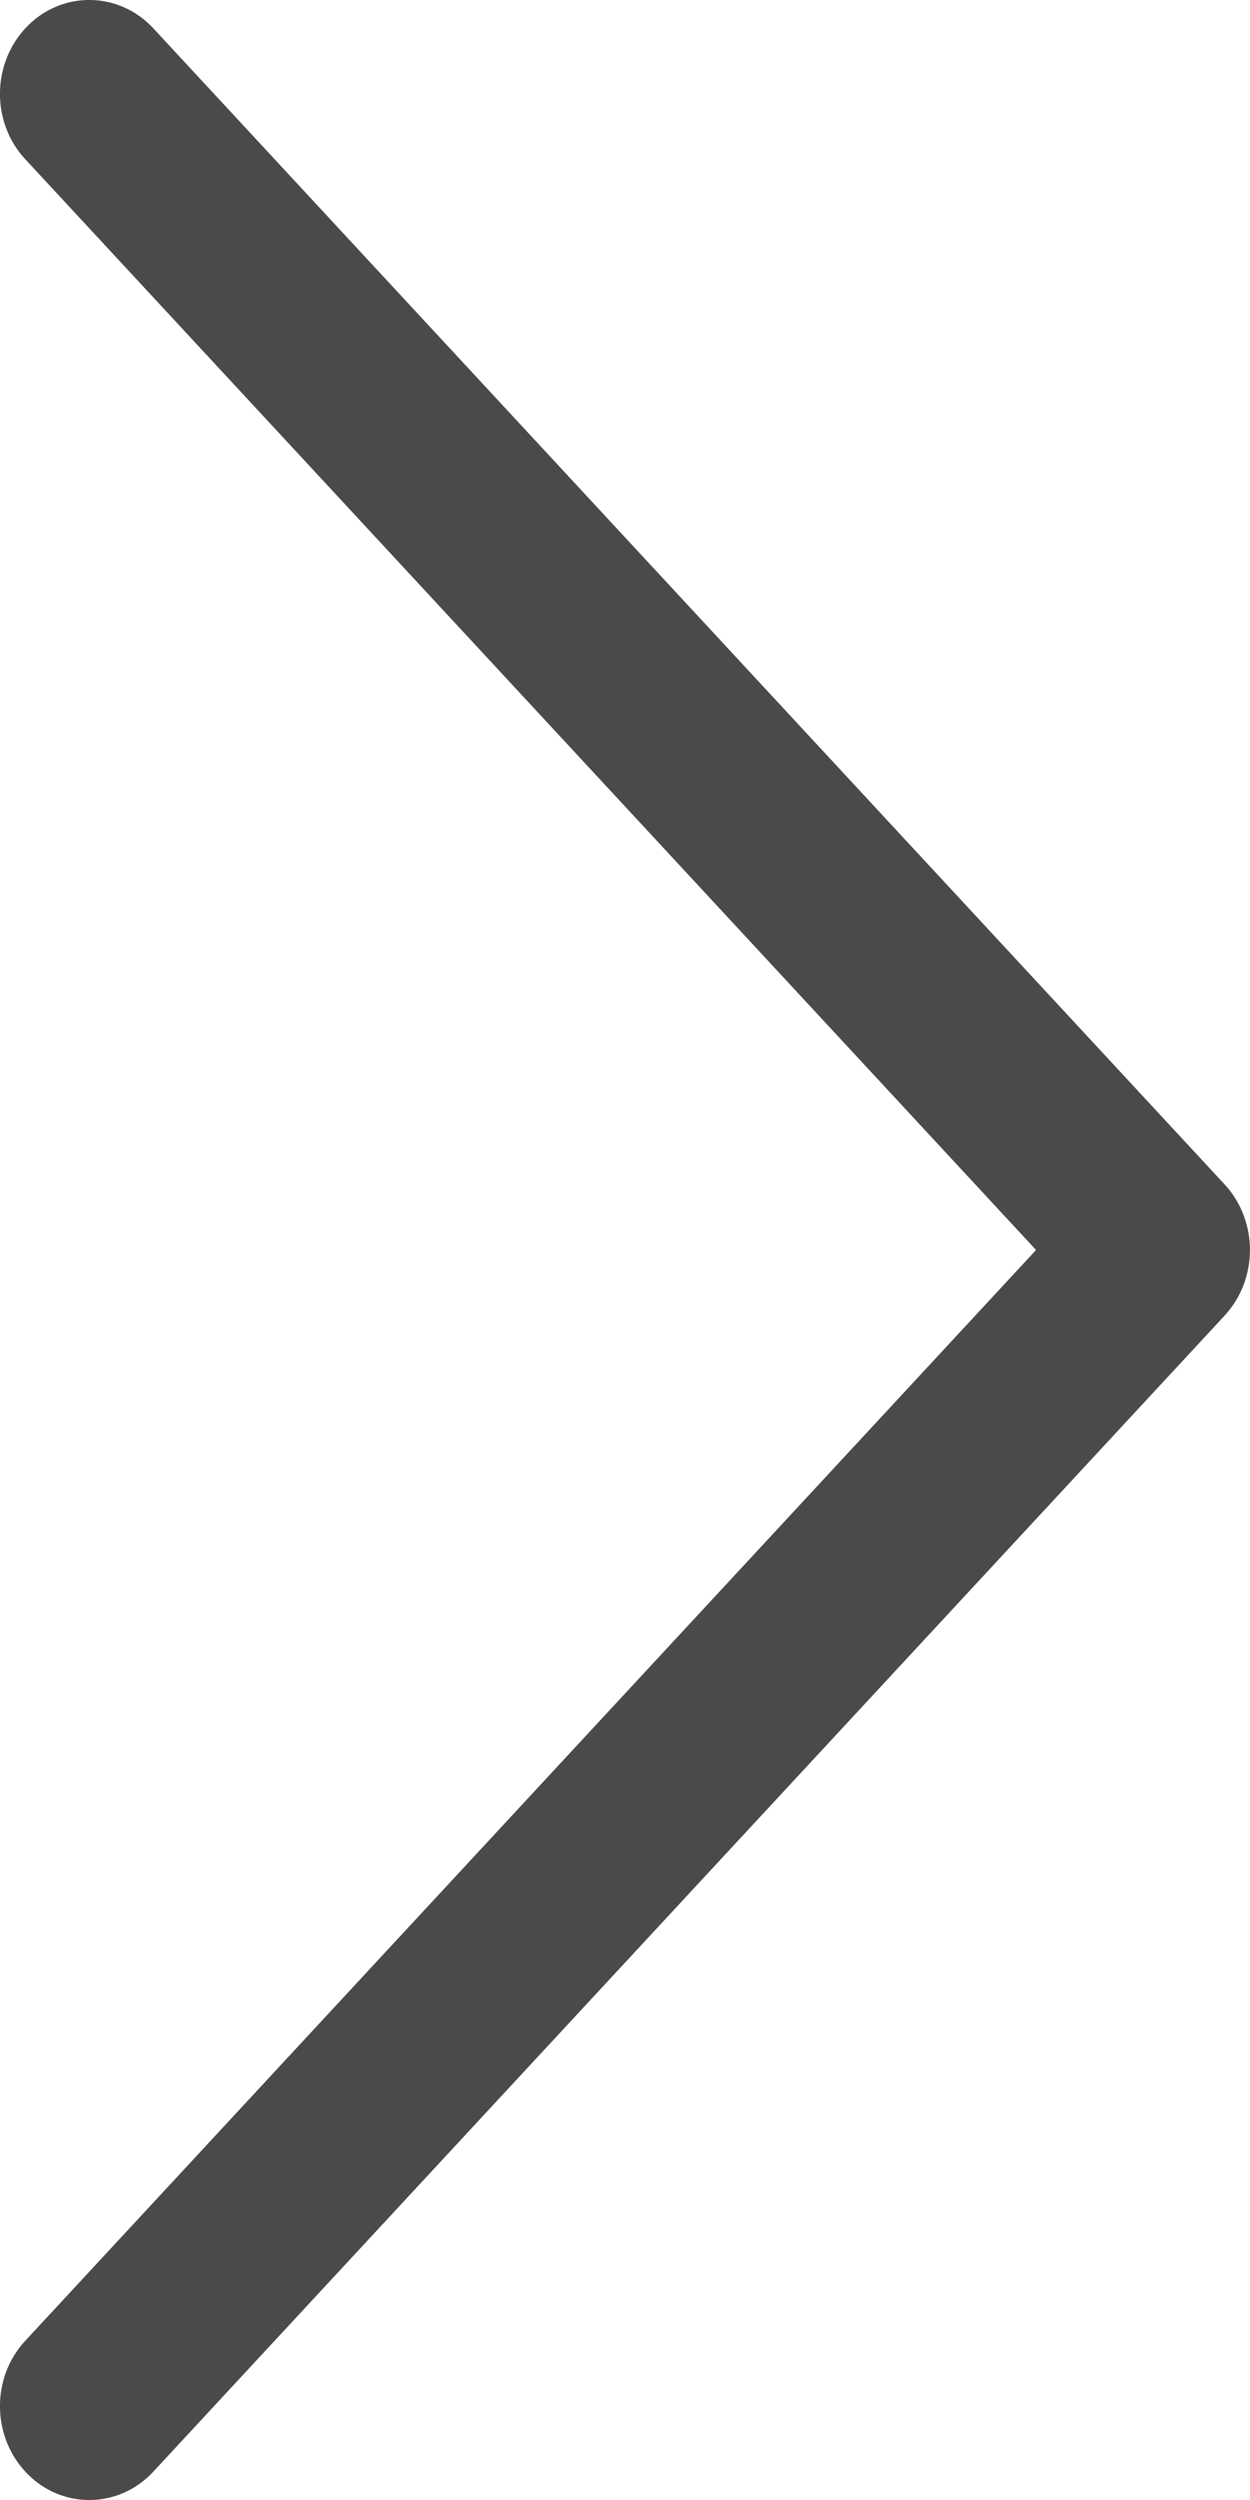 <svg width="6" height="12" viewBox="0 0 6 12" fill="none" xmlns="http://www.w3.org/2000/svg">
<path d="M4.973 6L0.121 0.764C-0.044 0.586 -0.04 0.301 0.13 0.127C0.299 -0.046 0.571 -0.042 0.736 0.136L5.879 5.686C6.04 5.861 6.04 6.139 5.879 6.314L0.736 11.864C0.571 12.042 0.299 12.046 0.13 11.873C-0.04 11.699 -0.044 11.414 0.121 11.236L4.973 6Z" fill="#4A4A4A"/>
</svg>
